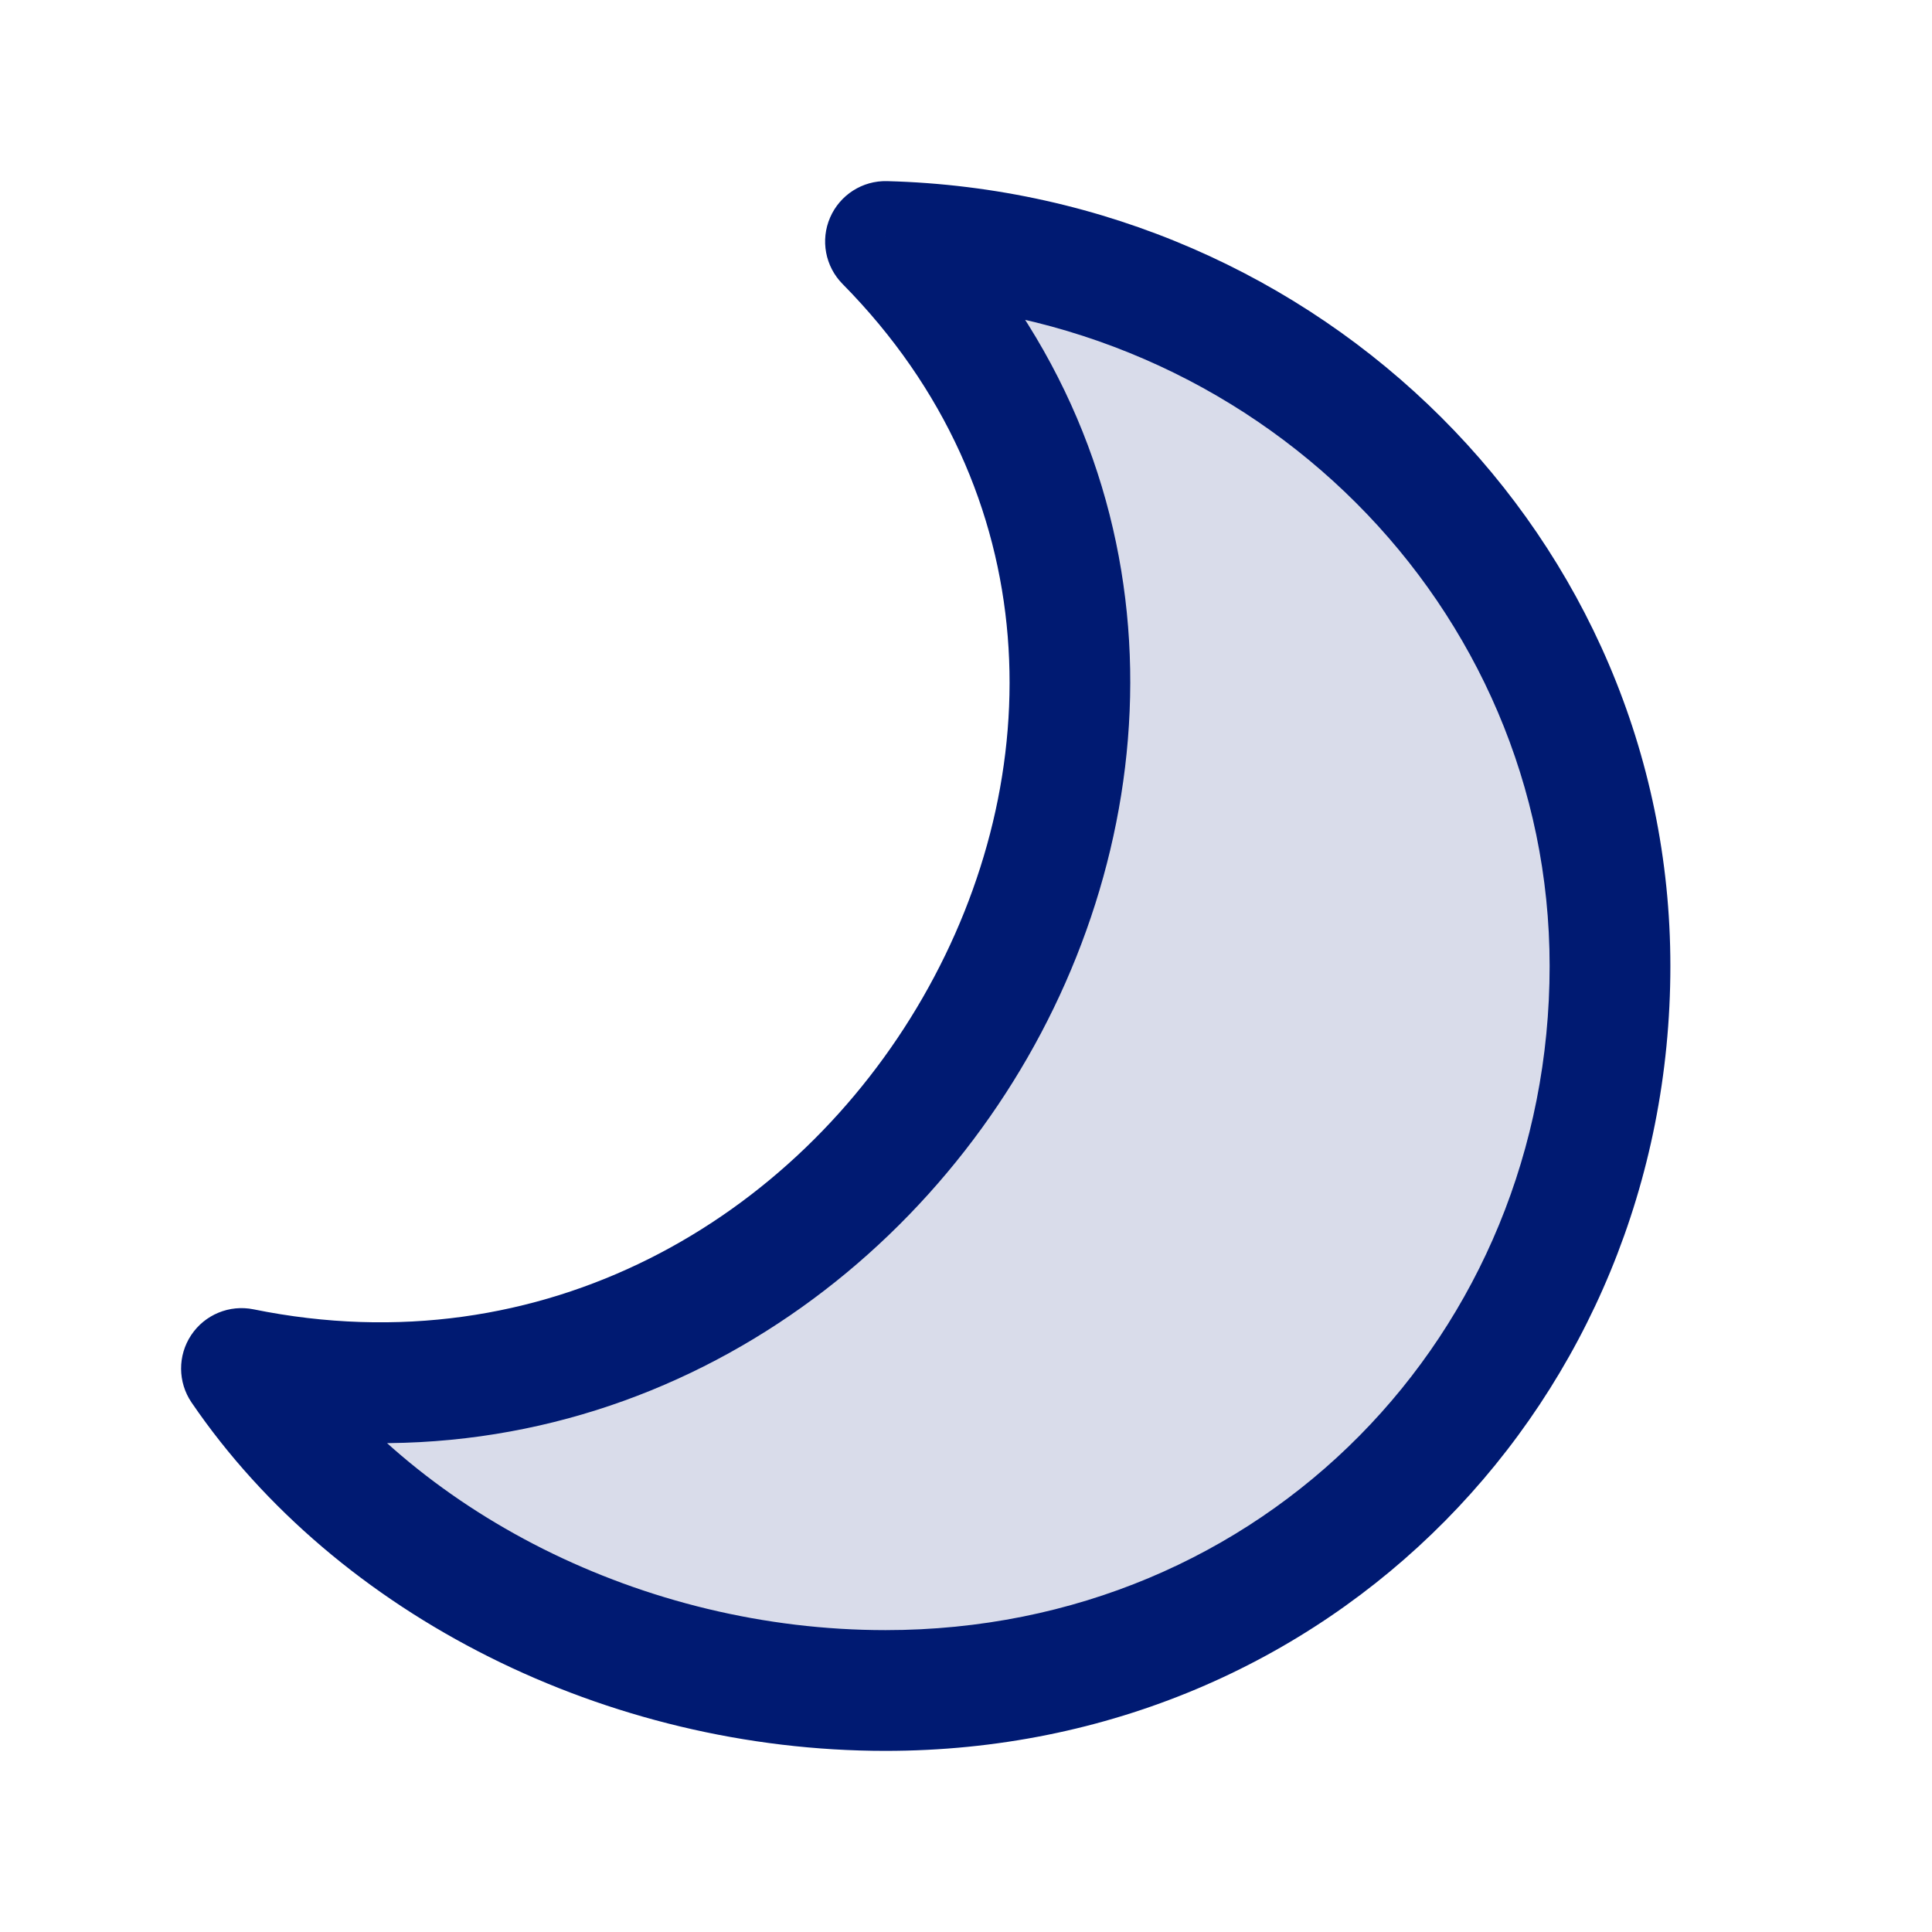 <svg width="24" height="24" viewBox="0 0 24 24" fill="none" xmlns="http://www.w3.org/2000/svg">
<path opacity="0.15" d="M3 17C10.952 18.618 16.683 8.758 11 3C16.001 3.131 20 7.111 20 12C20 16.971 16.119 21 11 21C7.771 21 4.659 19.432 3 17Z" fill="#001A72"/>
<path d="M3 17L3.15 16.265C2.85 16.204 2.544 16.331 2.375 16.585C2.206 16.839 2.208 17.171 2.38 17.423L3 17ZM11 3L11.02 2.25C10.714 2.242 10.434 2.421 10.312 2.702C10.19 2.982 10.251 3.309 10.466 3.527L11 3ZM20.75 12C20.75 6.686 16.407 2.392 11.02 2.25L10.98 3.75C15.594 3.871 19.25 7.537 19.25 12H20.75ZM11 21.75C16.541 21.75 20.75 17.378 20.75 12H19.25C19.25 16.565 15.697 20.25 11 20.25V21.75ZM2.38 17.423C4.193 20.079 7.548 21.75 11 21.75V20.25C7.994 20.25 5.126 18.785 3.62 16.577L2.38 17.423ZM2.85 17.735C7.192 18.618 10.912 16.357 12.763 13.14C14.617 9.919 14.653 5.634 11.534 2.473L10.466 3.527C13.03 6.124 13.042 9.648 11.463 12.392C9.882 15.14 6.76 17 3.15 16.265L2.85 17.735Z" fill="#001A72"/>
</svg>
